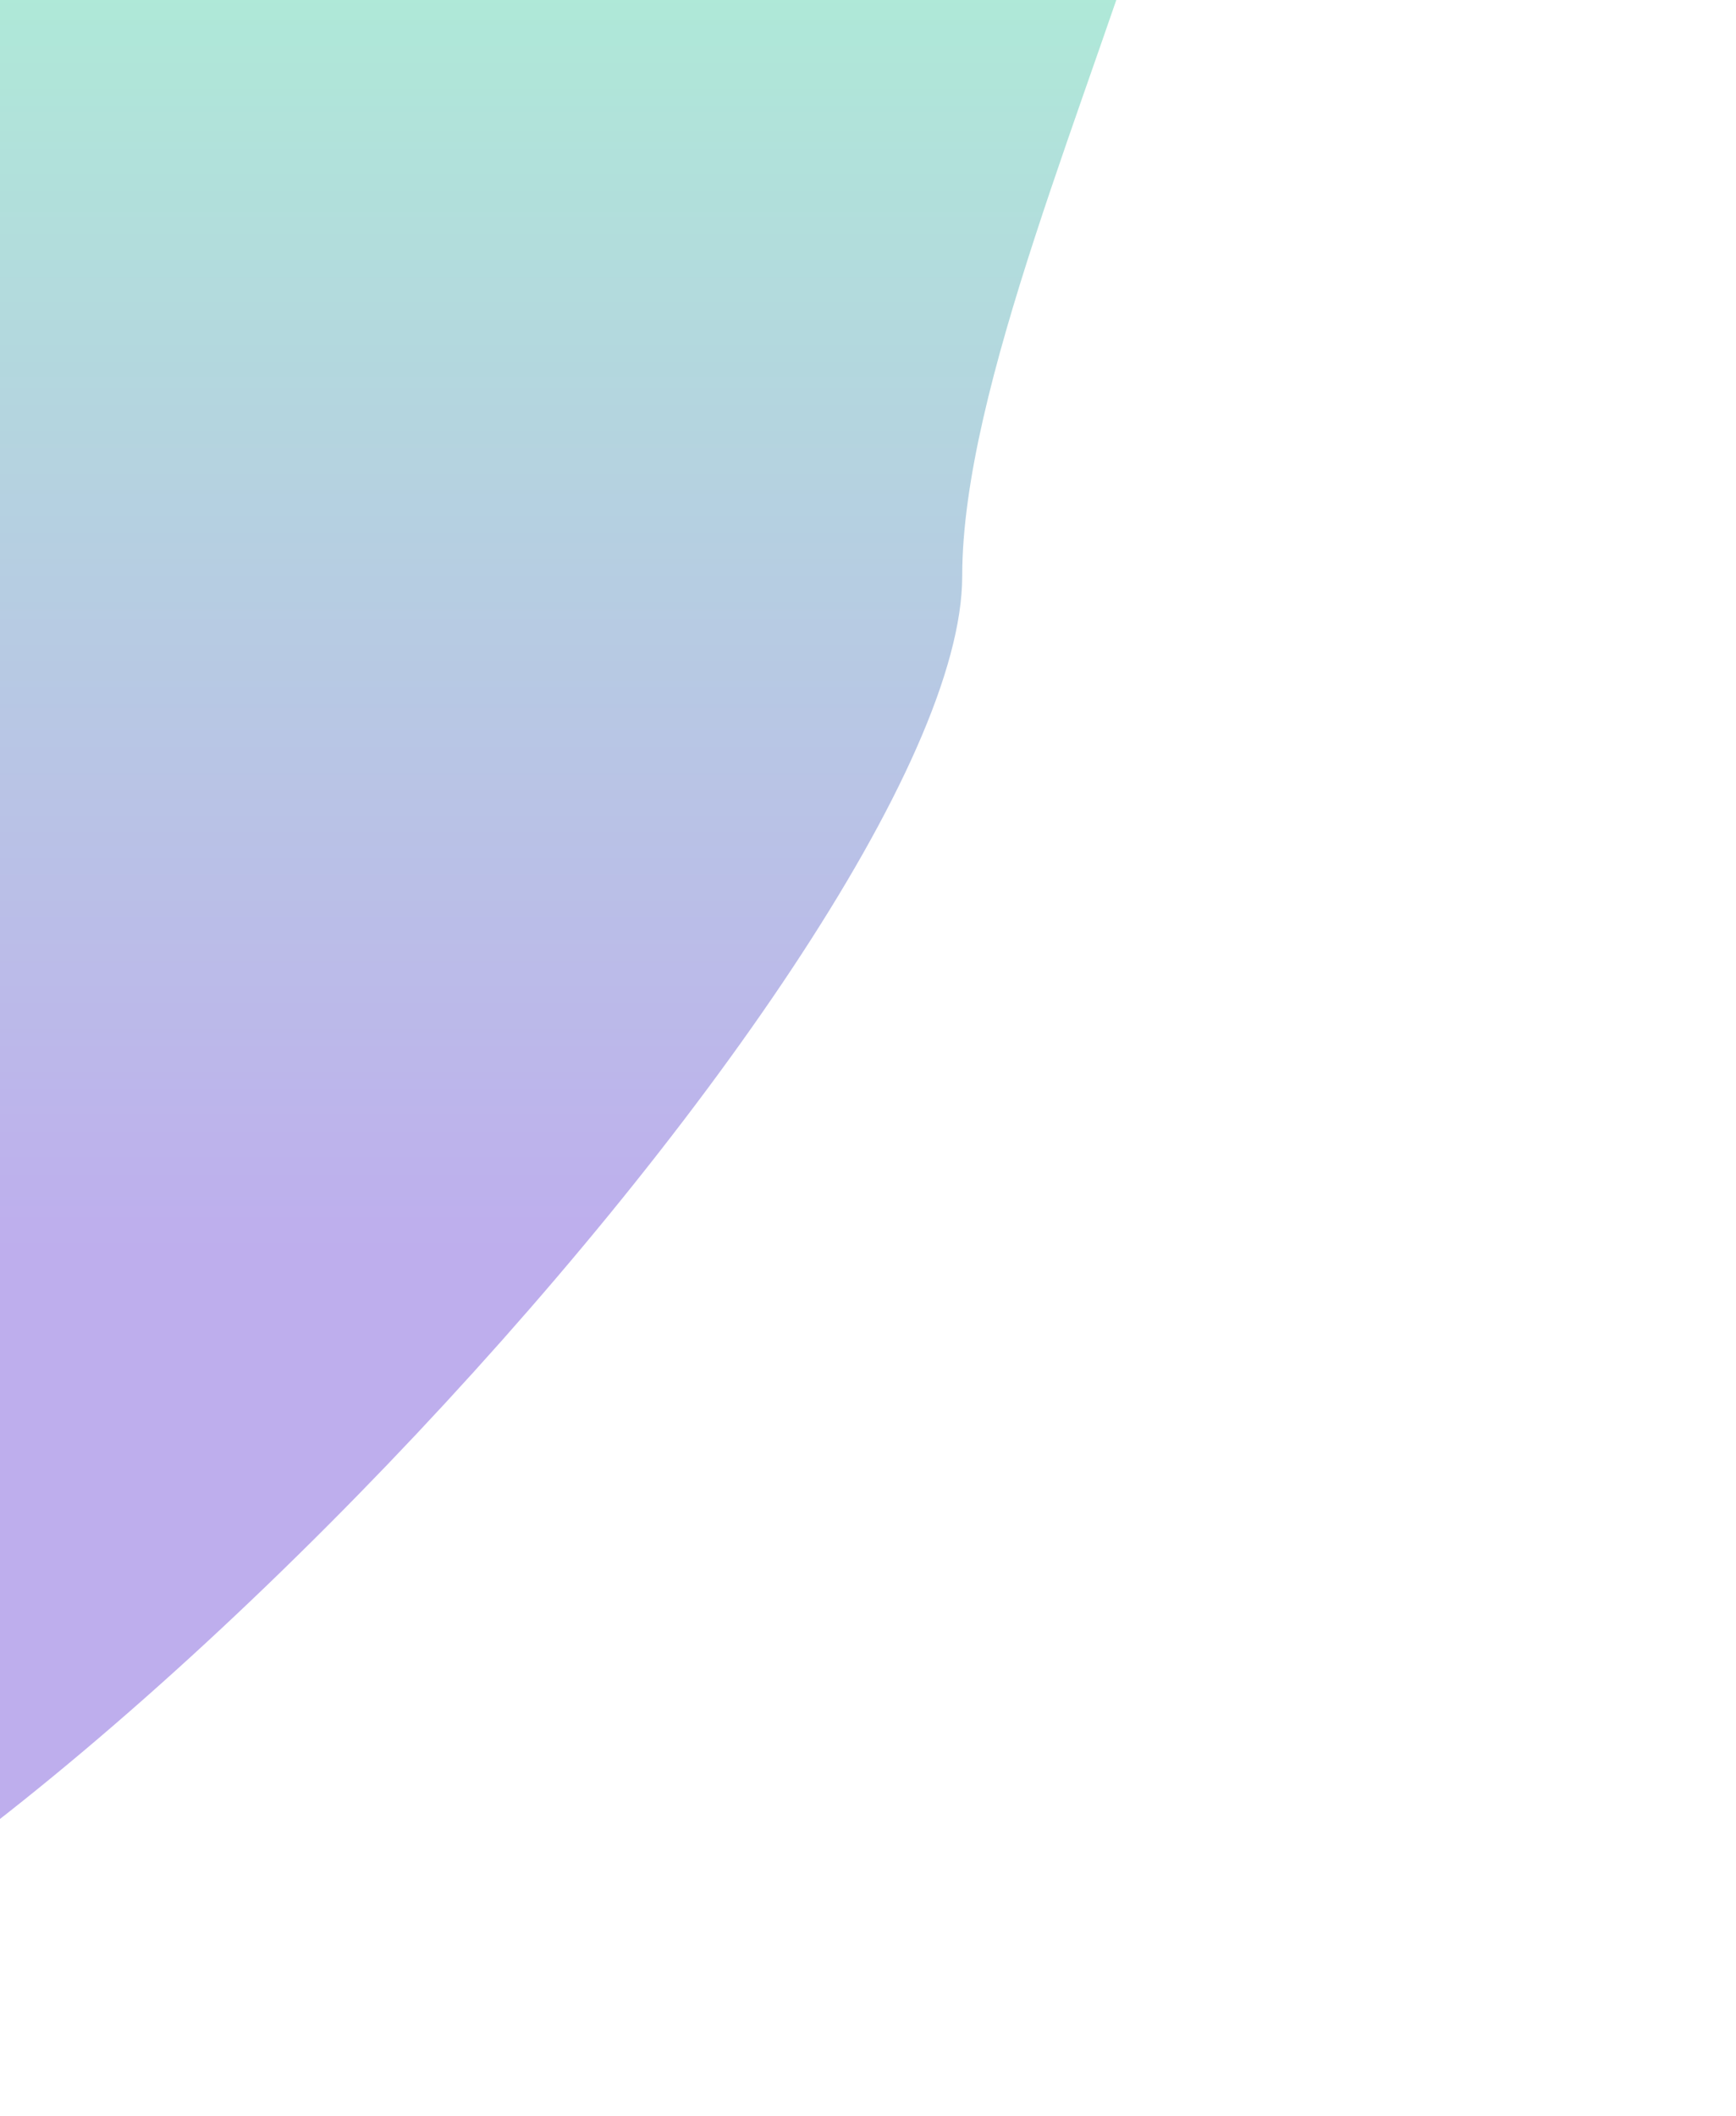 <svg width="563" height="686" viewBox="0 0 563 686" fill="none" xmlns="http://www.w3.org/2000/svg">
<g opacity="0.4" filter="url(#filter0_f_2987_6741)">
<path d="M312.055 186.736C312.055 308.41 -26.92 671.805 -163.221 671.805C-299.522 671.805 -181.533 308.41 -181.533 186.736C-181.533 65.061 203.938 -187.853 340.238 -187.853C476.539 -187.853 312.055 65.061 312.055 186.736Z" fill="url(#paint0_linear_2987_6741)"/>
</g>
<defs>
<filter id="filter0_f_2987_6741" x="-396.94" y="-355.853" width="959.224" height="1195.66" filterUnits="userSpaceOnUse" color-interpolation-filters="sRGB">
<feFlood flood-opacity="0" result="BackgroundImageFix"/>
<feBlend mode="normal" in="SourceGraphic" in2="BackgroundImageFix" result="shape"/>
<feGaussianBlur stdDeviation="84" result="effect1_foregroundBlur_2987_6741"/>
</filter>
<linearGradient id="paint0_linear_2987_6741" x1="65.262" y1="-33.576" x2="65.262" y2="407.047" gradientUnits="userSpaceOnUse">
<stop stop-color="#34D399"/>
<stop offset="1" stop-color="#5D34D3"/>
</linearGradient>
</defs>
</svg>
